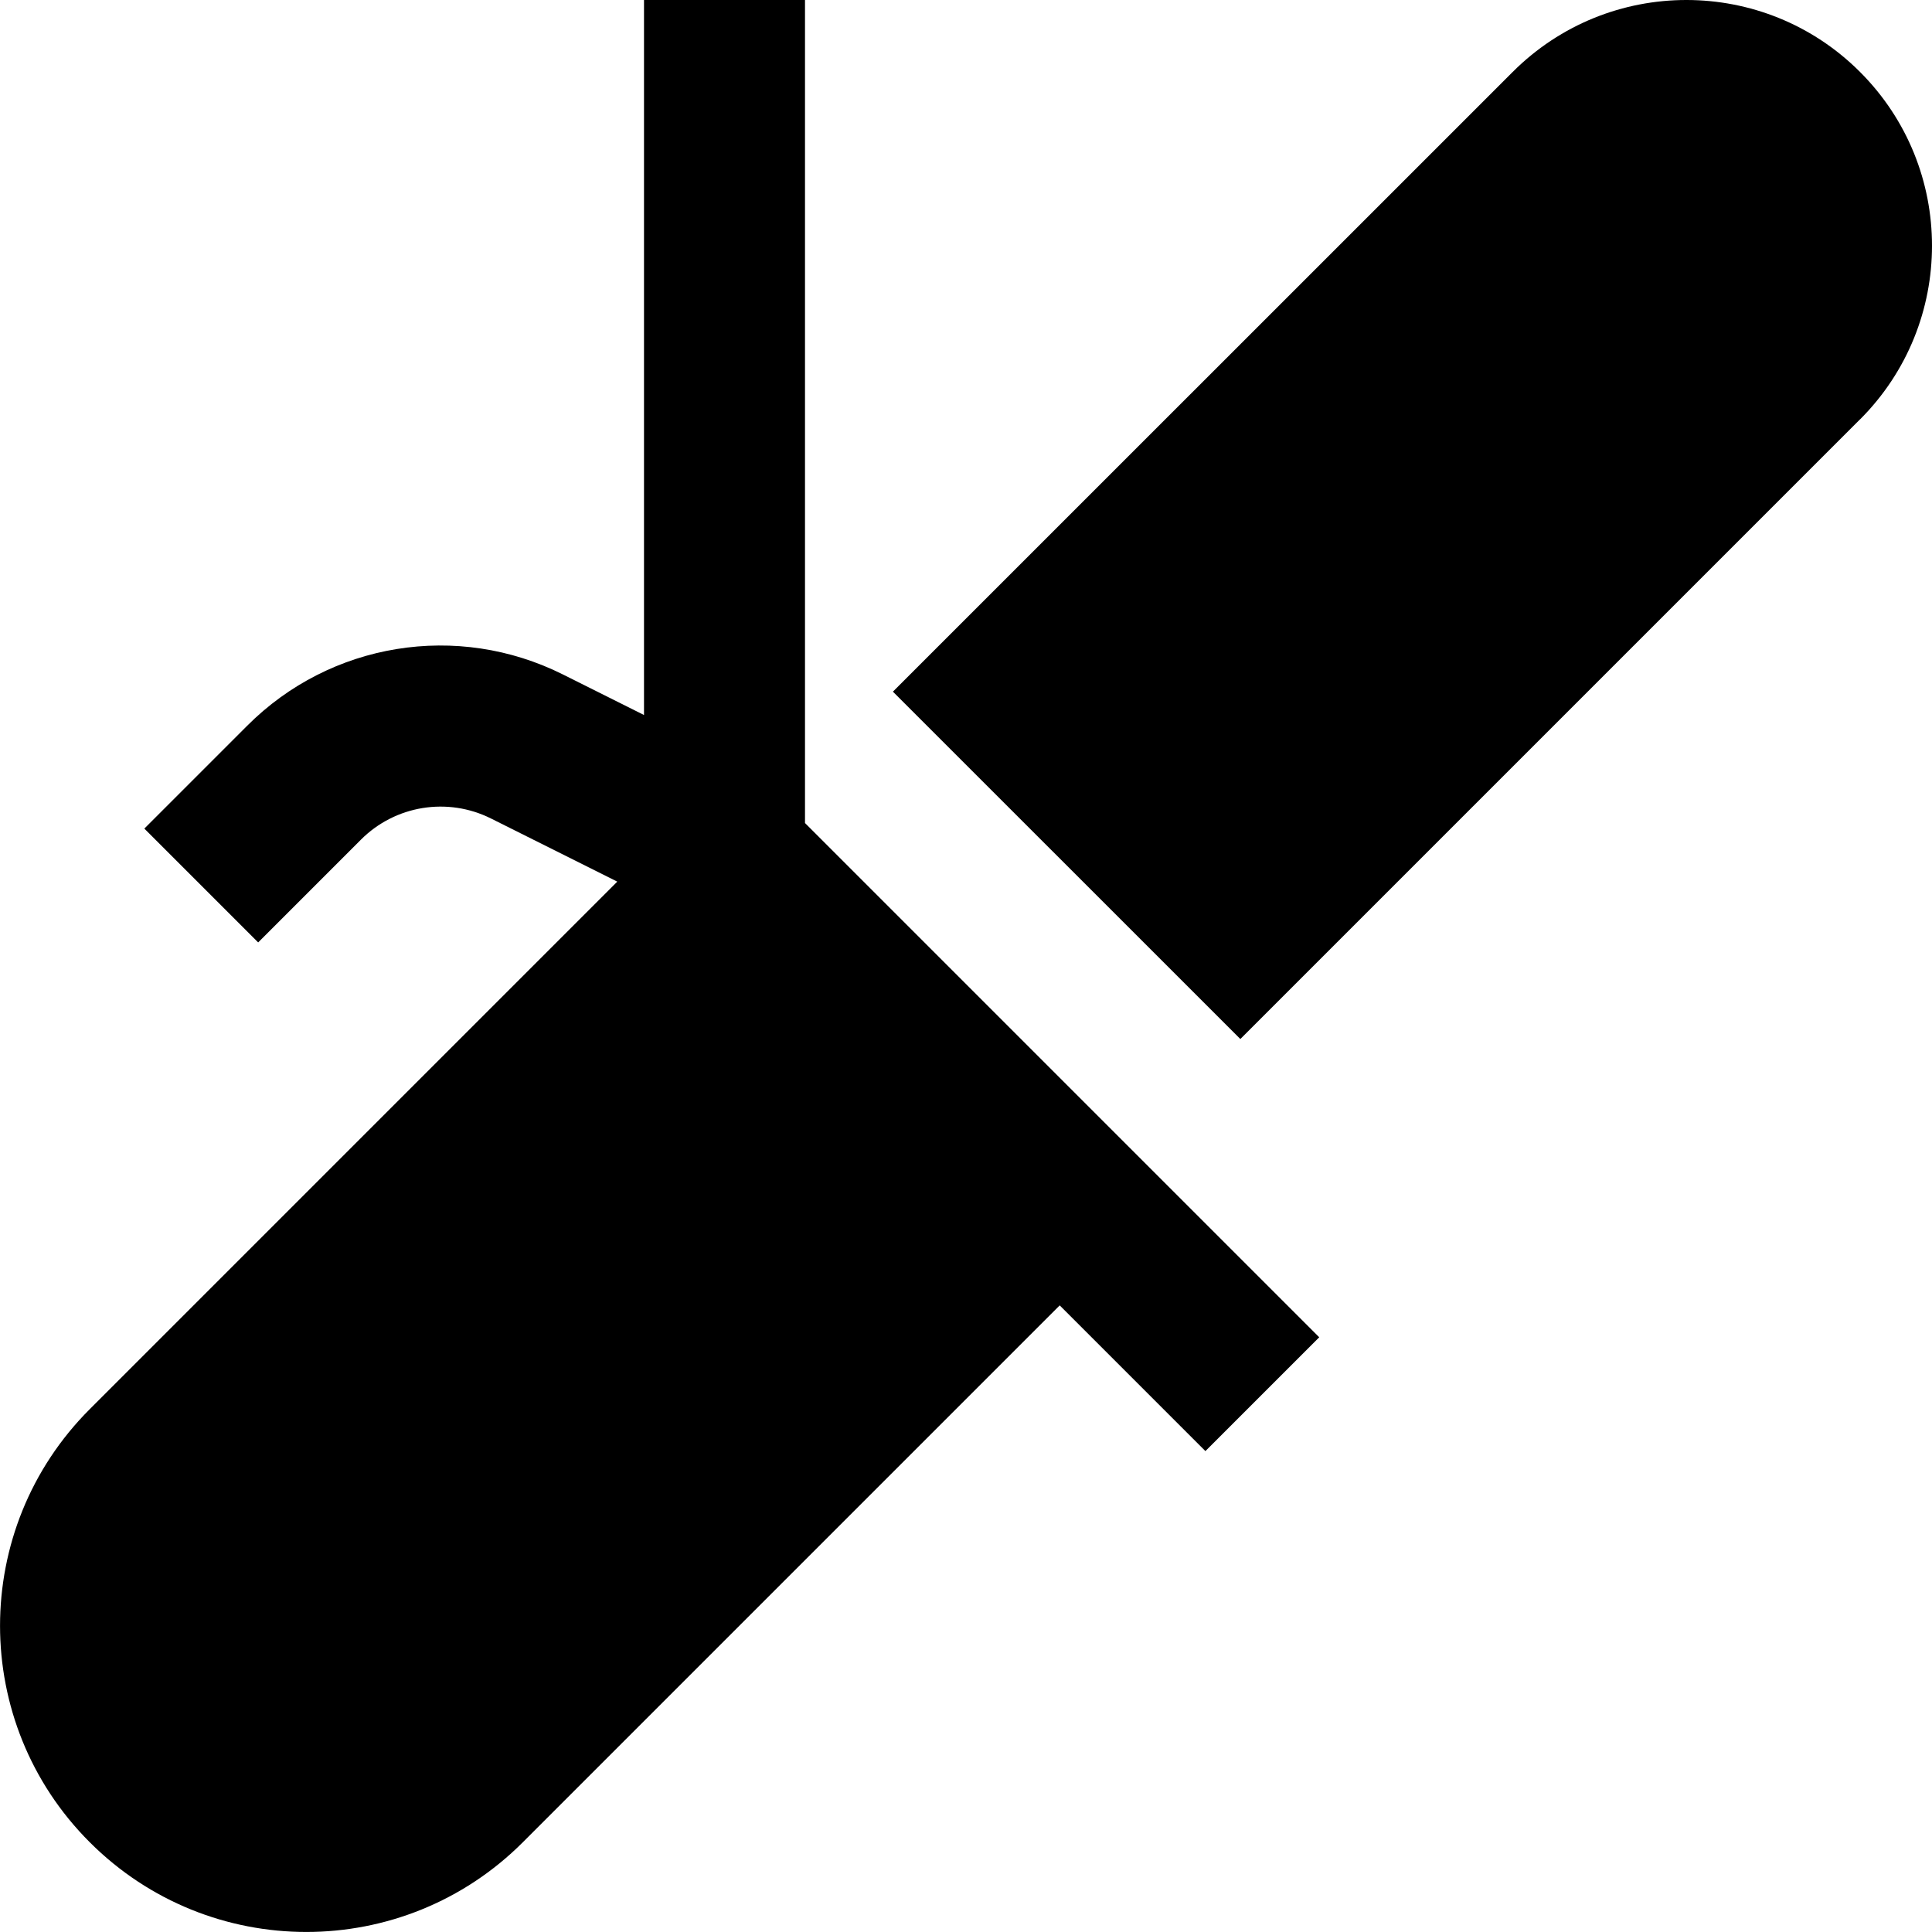 <svg id="Layer_1" viewBox="0 0 24 24" xmlns="http://www.w3.org/2000/svg" data-name="Layer 1"><path d="m23.106 5.209-7.698 7.698-4.316-4.315 7.699-7.698c1.192-1.192 3.124-1.192 4.315 0 1.192 1.192 1.192 3.124 0 4.316zm-13.106-5.209h-2v8.882l-1.006-.503c-1.312-.656-2.889-.4-3.924.637l-1.277 1.277 1.414 1.414 1.277-1.277c.426-.426 1.076-.532 1.616-.262l1.568.784-6.553 6.553c-1.486 1.486-1.486 3.895 0 5.38 1.486 1.486 3.895 1.486 5.38 0l6.669-6.669 1.81 1.81 1.414-1.414-6.388-6.388z"/></svg>
